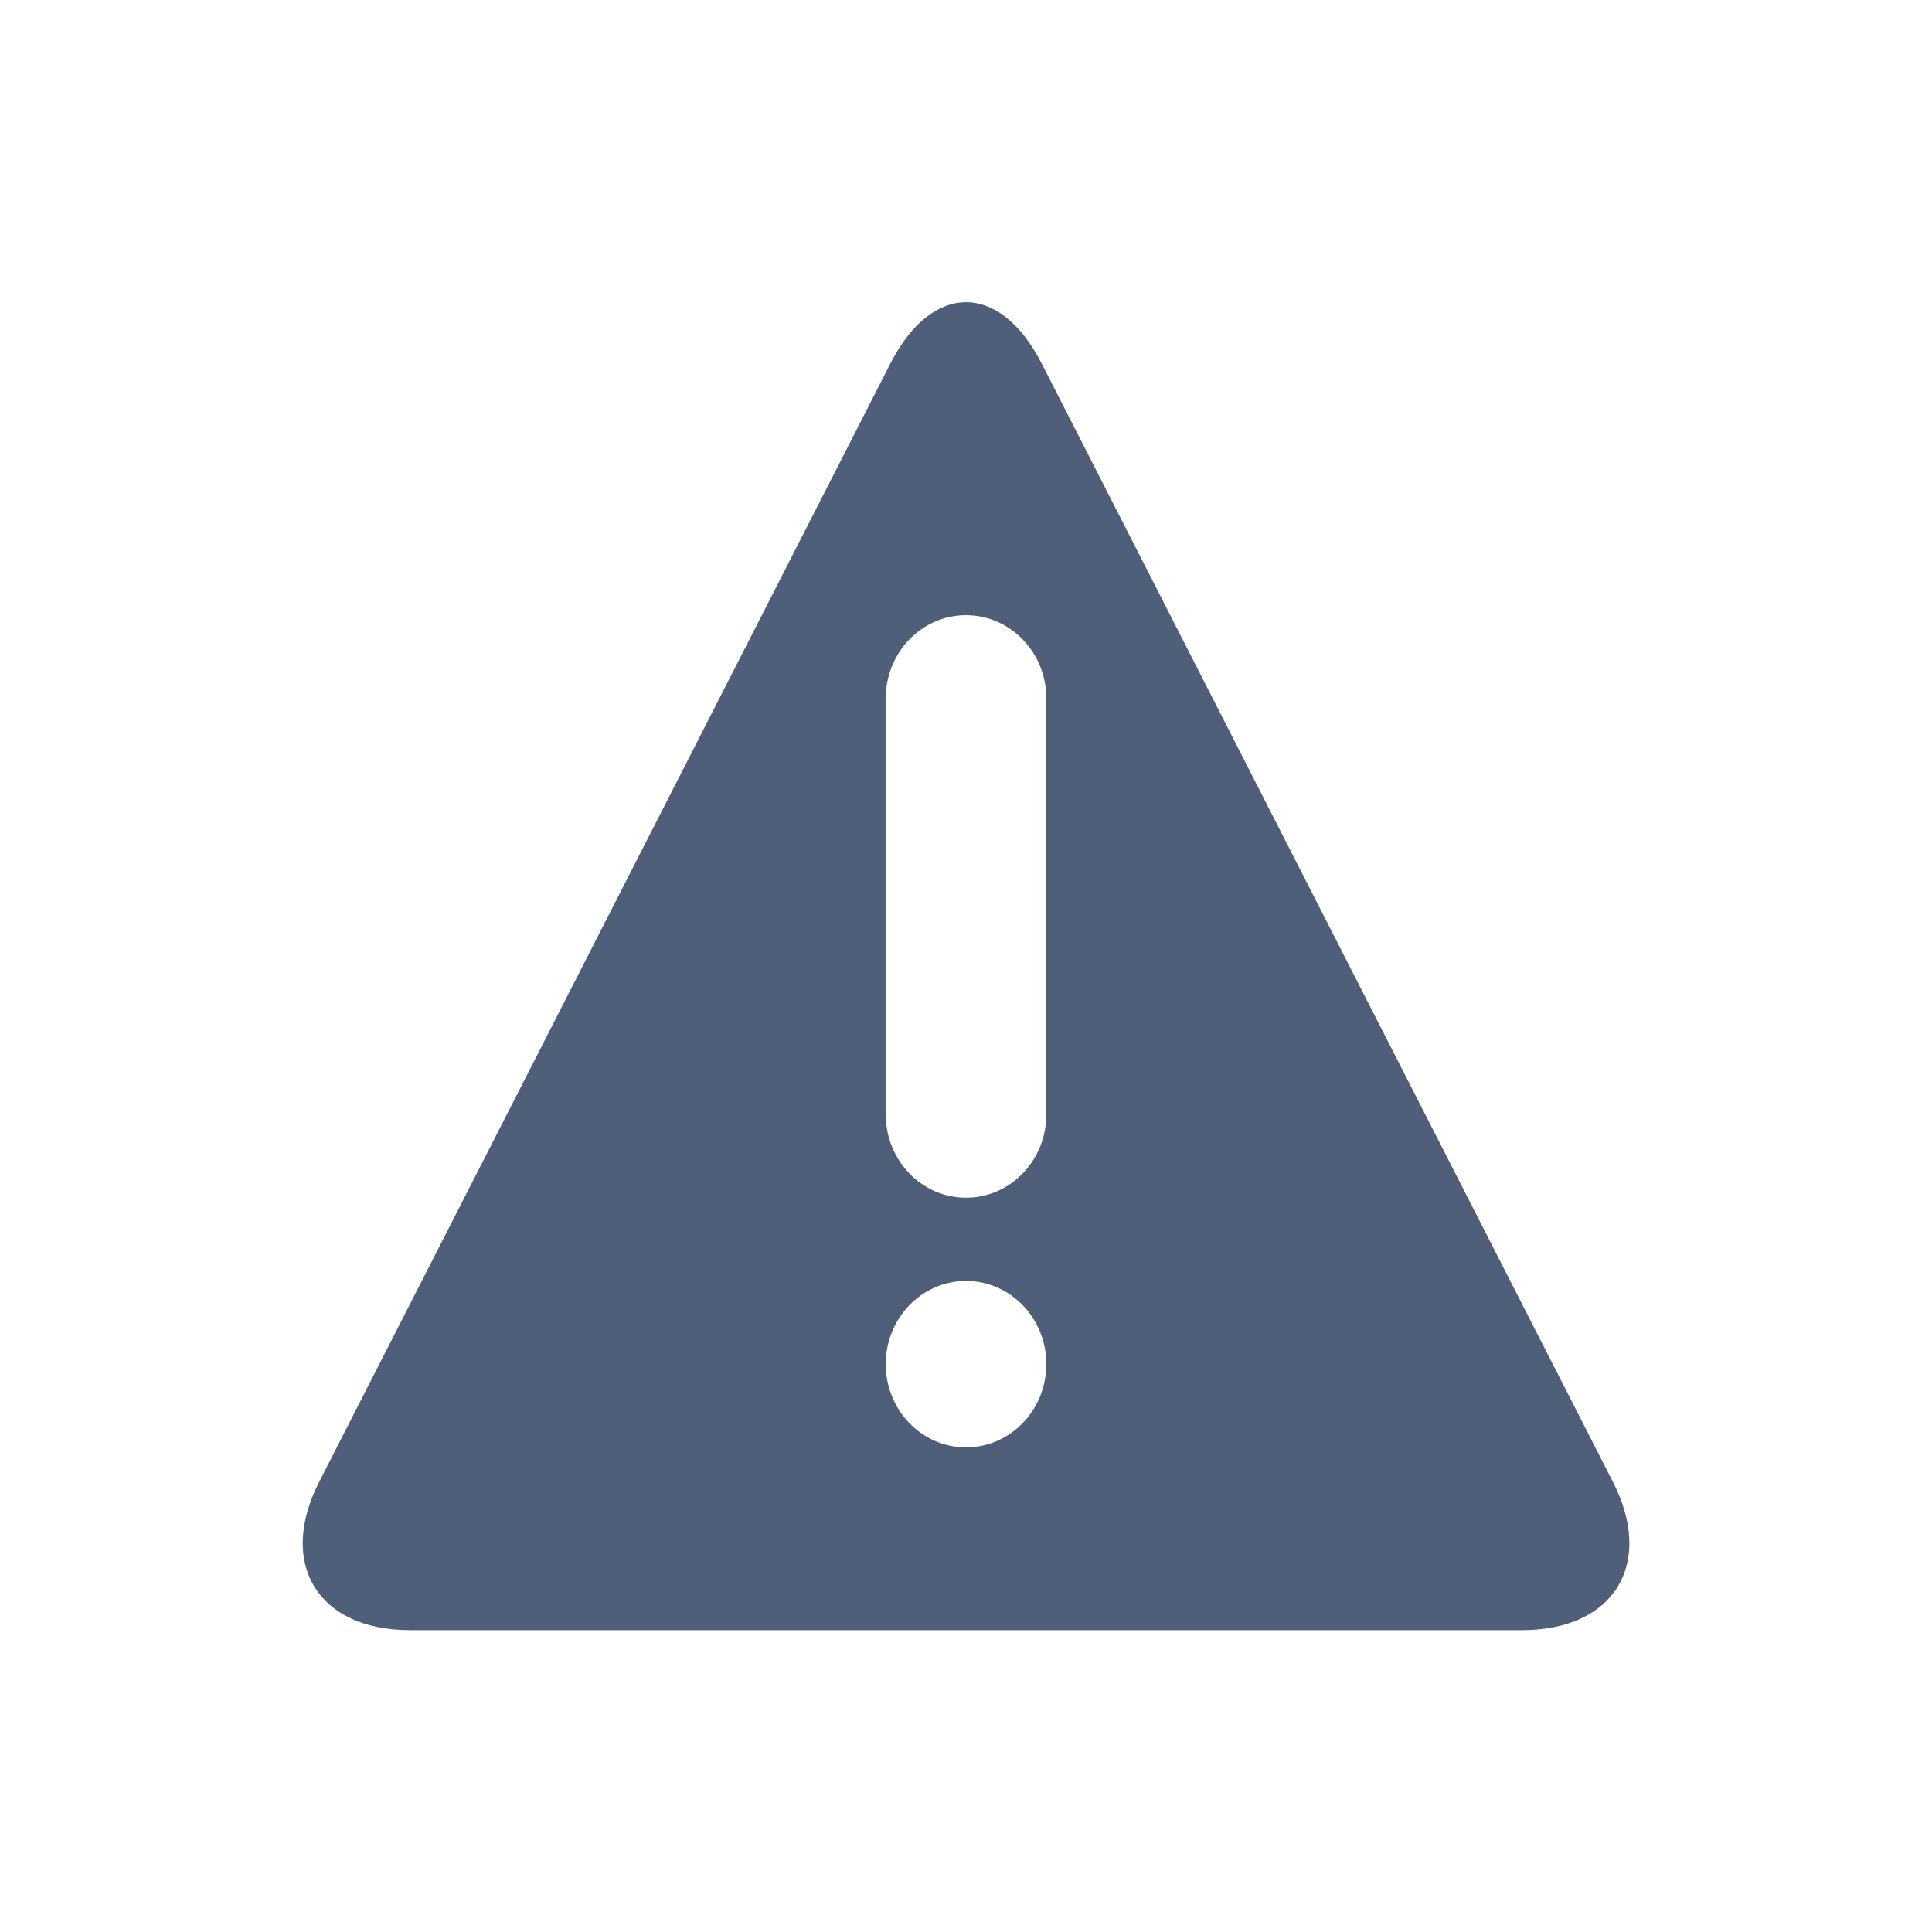 <?xml version="1.0" standalone="no"?><!DOCTYPE svg PUBLIC "-//W3C//DTD SVG 1.1//EN" "http://www.w3.org/Graphics/SVG/1.1/DTD/svg11.dtd"><svg class="icon" width="200px" height="200.00px" viewBox="0 0 1024 1024" version="1.1" xmlns="http://www.w3.org/2000/svg"><path fill="#505F79" d="M552.15 192.731l302.734 592.706c22.16 43.387 0.631 78.563-48.09 78.563H217.25c-48.715 0-70.252-35.174-48.09-78.563L471.895 192.73c22.16-43.387 58.093-43.39 80.255 0z m-40.128 442.08c23.49 0 42.555-19.76 42.555-44.107v-220.54c0-24.347-19.065-44.107-42.555-44.107s-42.554 19.76-42.554 44.108v220.539c0 24.347 19.064 44.108 42.554 44.108z m0 132.324c23.49 0 42.555-19.76 42.555-44.108 0-24.347-19.065-44.108-42.555-44.108s-42.554 19.76-42.554 44.108c0 24.348 19.064 44.108 42.554 44.108z" /></svg>